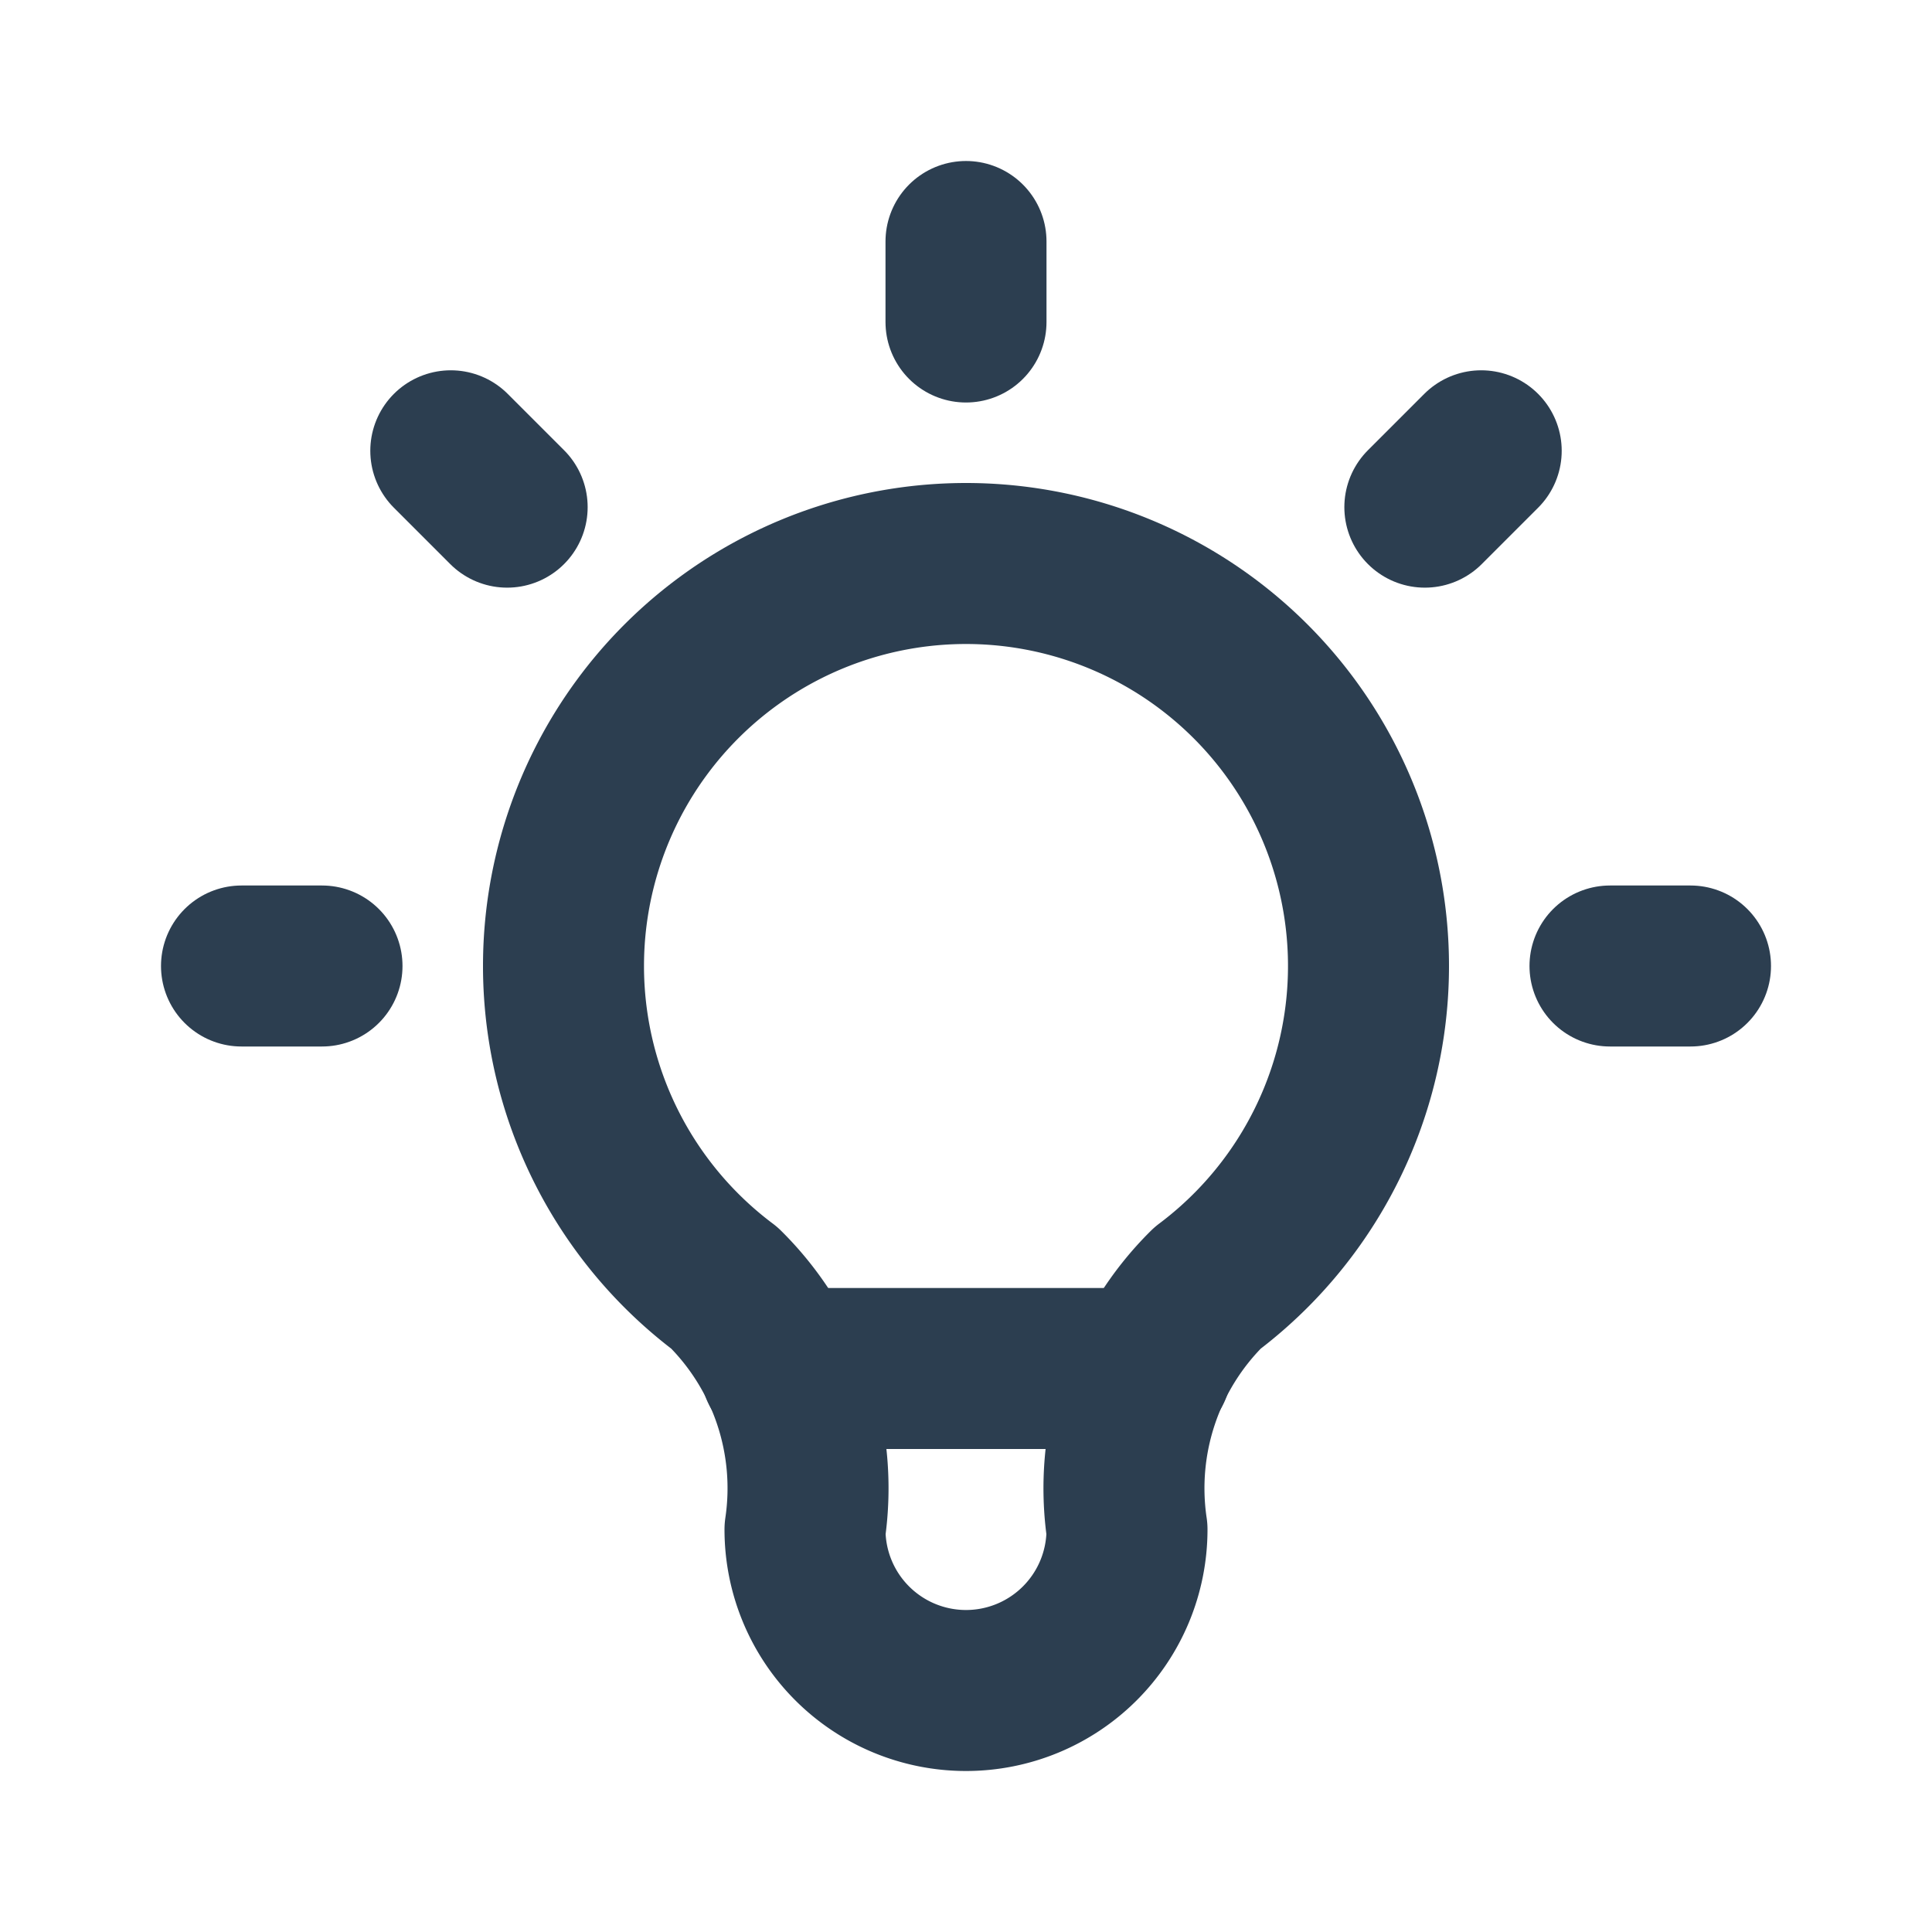 <svg xmlns="http://www.w3.org/2000/svg" class="icon icon-tabler icon-tabler-bulb" width="24" height="24" viewBox="0 0 24 24" stroke-width="2" stroke="#2c3e50" fill="none" stroke-linecap="round" stroke-linejoin="round">
    <path stroke="none" d="M0 0h24v24H0z"/>
    <path d="M3 12h1M12 3v1M20 12h1M5.6 5.6l.7 .7M18.4 5.6l-.7 .7" />
    <path d="M9 16a5 5 0 1 1 6 0a3.5 3.5 0 0 0 -1 3a2 2 0 0 1 -4 0a3.5 3.5 0 0 0 -1 -3" />
    <line x1="9.7" y1="17" x2="14.3" y2="17" />
</svg>